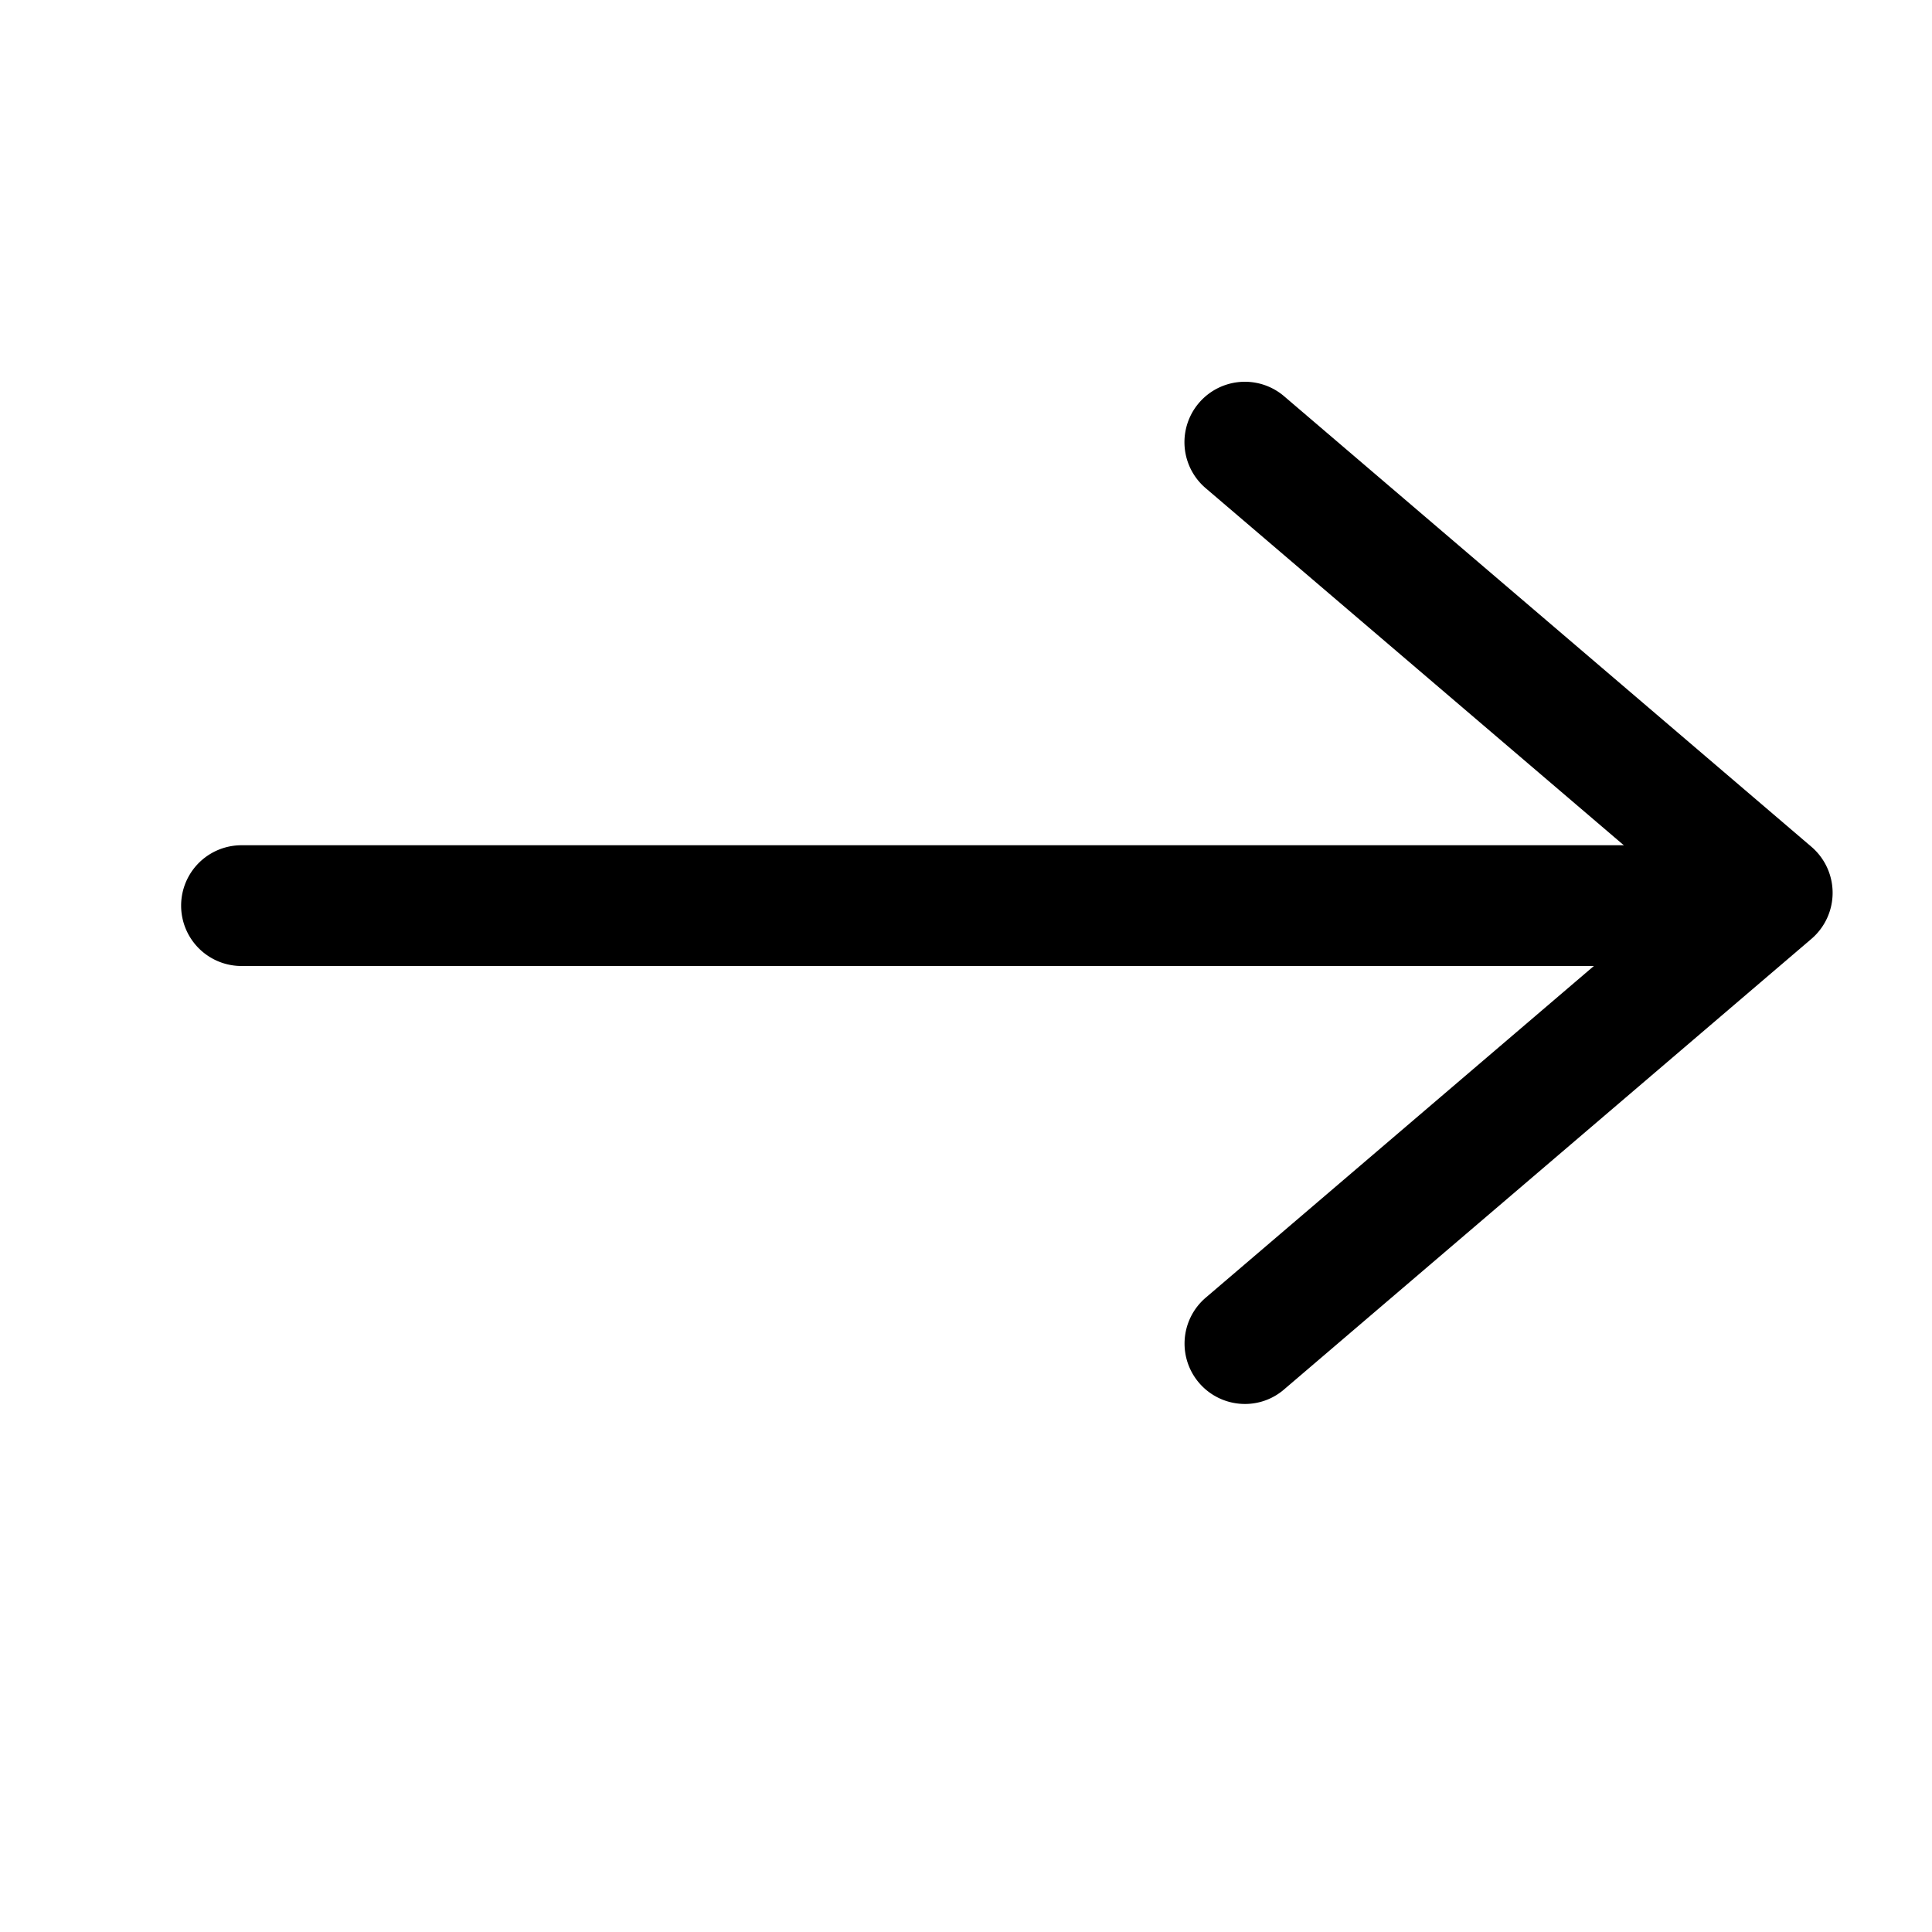 <svg baseProfile="tiny" xmlns="http://www.w3.org/2000/svg" viewBox="0 0 16 16"><path d="M13.979 8H2a.5.5 0 0 1 0-1h11.979a.5.5 0 0 1 0 1z"/><path d="M10.31 11.627a.5.5 0 0 1-.325-.88l3.924-3.353-3.925-3.352a.5.5 0 1 1 .651-.76l4.368 3.732a.502.502 0 0 1 0 .76l-4.368 3.732a.494.494 0 0 1-.325.121z"/></svg>
